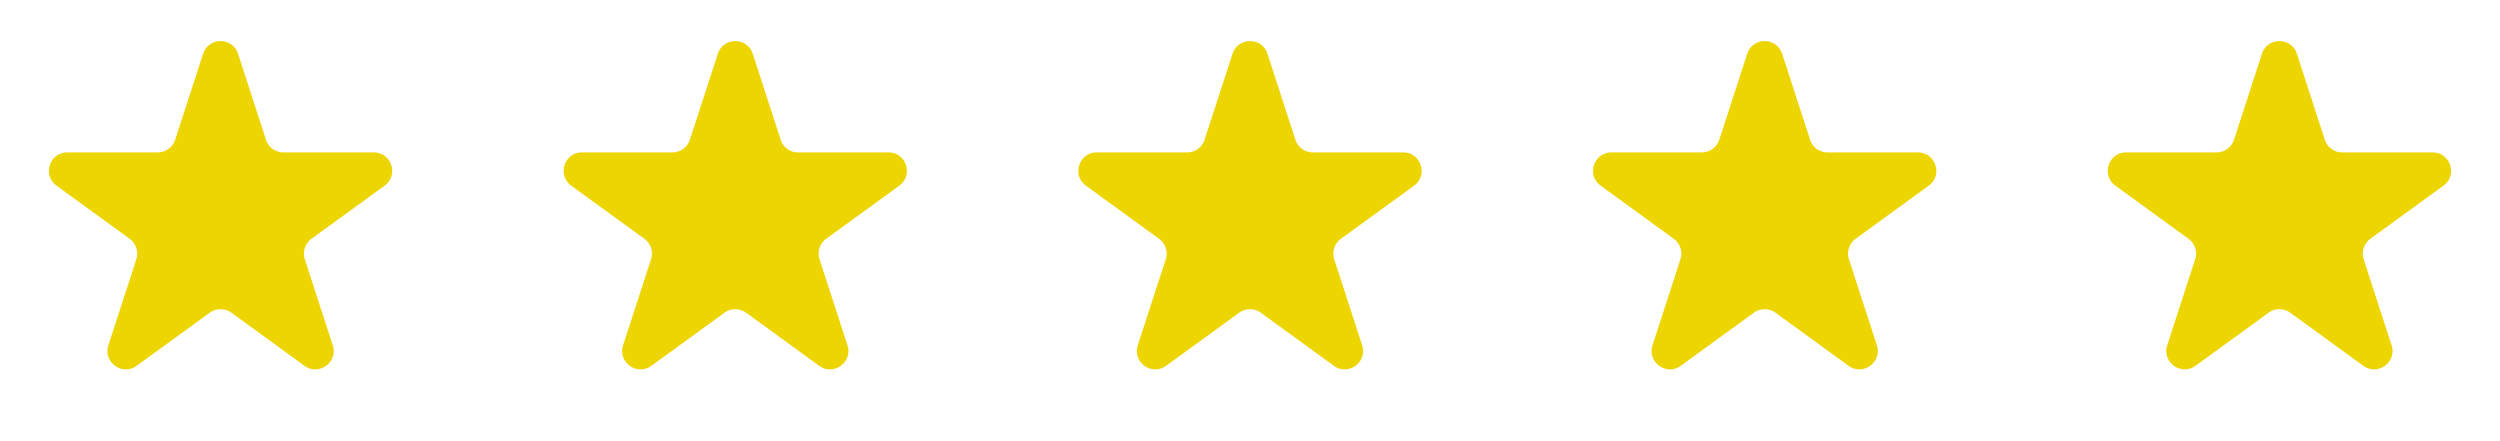 <svg xmlns="http://www.w3.org/2000/svg" width="136" height="24" fill="none" viewBox="0 0 136 24"><path fill="#edd501" d="M11.049 2.927C11.349 2.006 12.652 2.006 12.95 2.927l1.519 4.674a1 1 0 0 0 .951.691h4.914c.969 0 1.371 1.24.588 1.809l-3.976 2.888a1 1 0 0 0-.363 1.118l1.518 4.674c.3.922-.755 1.688-1.538 1.118l-3.976-2.888a1 1 0 0 0-1.176 0l-3.976 2.888c-.783.57-1.838-.197-1.538-1.118l1.518-4.674a1 1 0 0 0-.363-1.118l-3.976-2.888c-.783-.57-.38-1.81.588-1.81h4.914A1 1 0 0 0 9.53 7.6ZM123.049 2.927C123.348 2.006 124.652 2.006 124.951 2.927l1.519 4.674a1 1 0 0 0 .951.691h4.914c.969 0 1.371 1.24.588 1.809l-3.976 2.888a1 1 0 0 0-.363 1.118l1.518 4.674c.3.922-.755 1.688-1.538 1.118l-3.976-2.888a1 1 0 0 0-1.176 0l-3.976 2.888c-.783.57-1.838-.197-1.538-1.118l1.518-4.674a1 1 0 0 0-.363-1.118l-3.976-2.888c-.783-.57-.381-1.81.588-1.81h4.914a1 1 0 0 0 .951-.691ZM95.049 2.927C95.349 2.006 96.652 2.006 96.95 2.927l1.519 4.674a1 1 0 0 0 .951.691h4.914c.969 0 1.371 1.24.588 1.809l-3.976 2.888a1 1 0 0 0-.363 1.118l1.518 4.674c.3.922-.755 1.688-1.538 1.118l-3.976-2.888a1 1 0 0 0-1.176 0l-3.976 2.888c-.783.57-1.838-.197-1.538-1.118l1.518-4.674a1 1 0 0 0-.363-1.118l-3.976-2.888c-.784-.57-.38-1.81.588-1.81h4.914a1 1 0 0 0 .951-.691ZM67.049 2.927C67.349 2.006 68.652 2.006 68.95 2.927l1.519 4.674a1 1 0 0 0 .951.691h4.914c.969 0 1.372 1.24.588 1.809l-3.976 2.888a1 1 0 0 0-.363 1.118l1.518 4.674c.3.922-.755 1.688-1.538 1.118l-3.976-2.888a1 1 0 0 0-1.176 0l-3.976 2.888c-.783.57-1.838-.197-1.538-1.118l1.518-4.674a1 1 0 0 0-.363-1.118l-3.976-2.888c-.783-.57-.38-1.81.588-1.81h4.914a1 1 0 0 0 .951-.691ZM39.049 2.927C39.349 2.006 40.652 2.006 40.95 2.927l1.519 4.674a1 1 0 0 0 .951.691h4.914c.969 0 1.371 1.24.588 1.809l-3.976 2.888a1 1 0 0 0-.363 1.118l1.518 4.674c.3.922-.755 1.688-1.538 1.118l-3.976-2.888a1 1 0 0 0-1.176 0l-3.975 2.888c-.784.57-1.839-.197-1.54-1.118l1.52-4.674a1 1 0 0 0-.363-1.118l-3.977-2.888c-.784-.57-.38-1.81.588-1.81h4.914a1 1 0 0 0 .951-.691Z"/></svg>